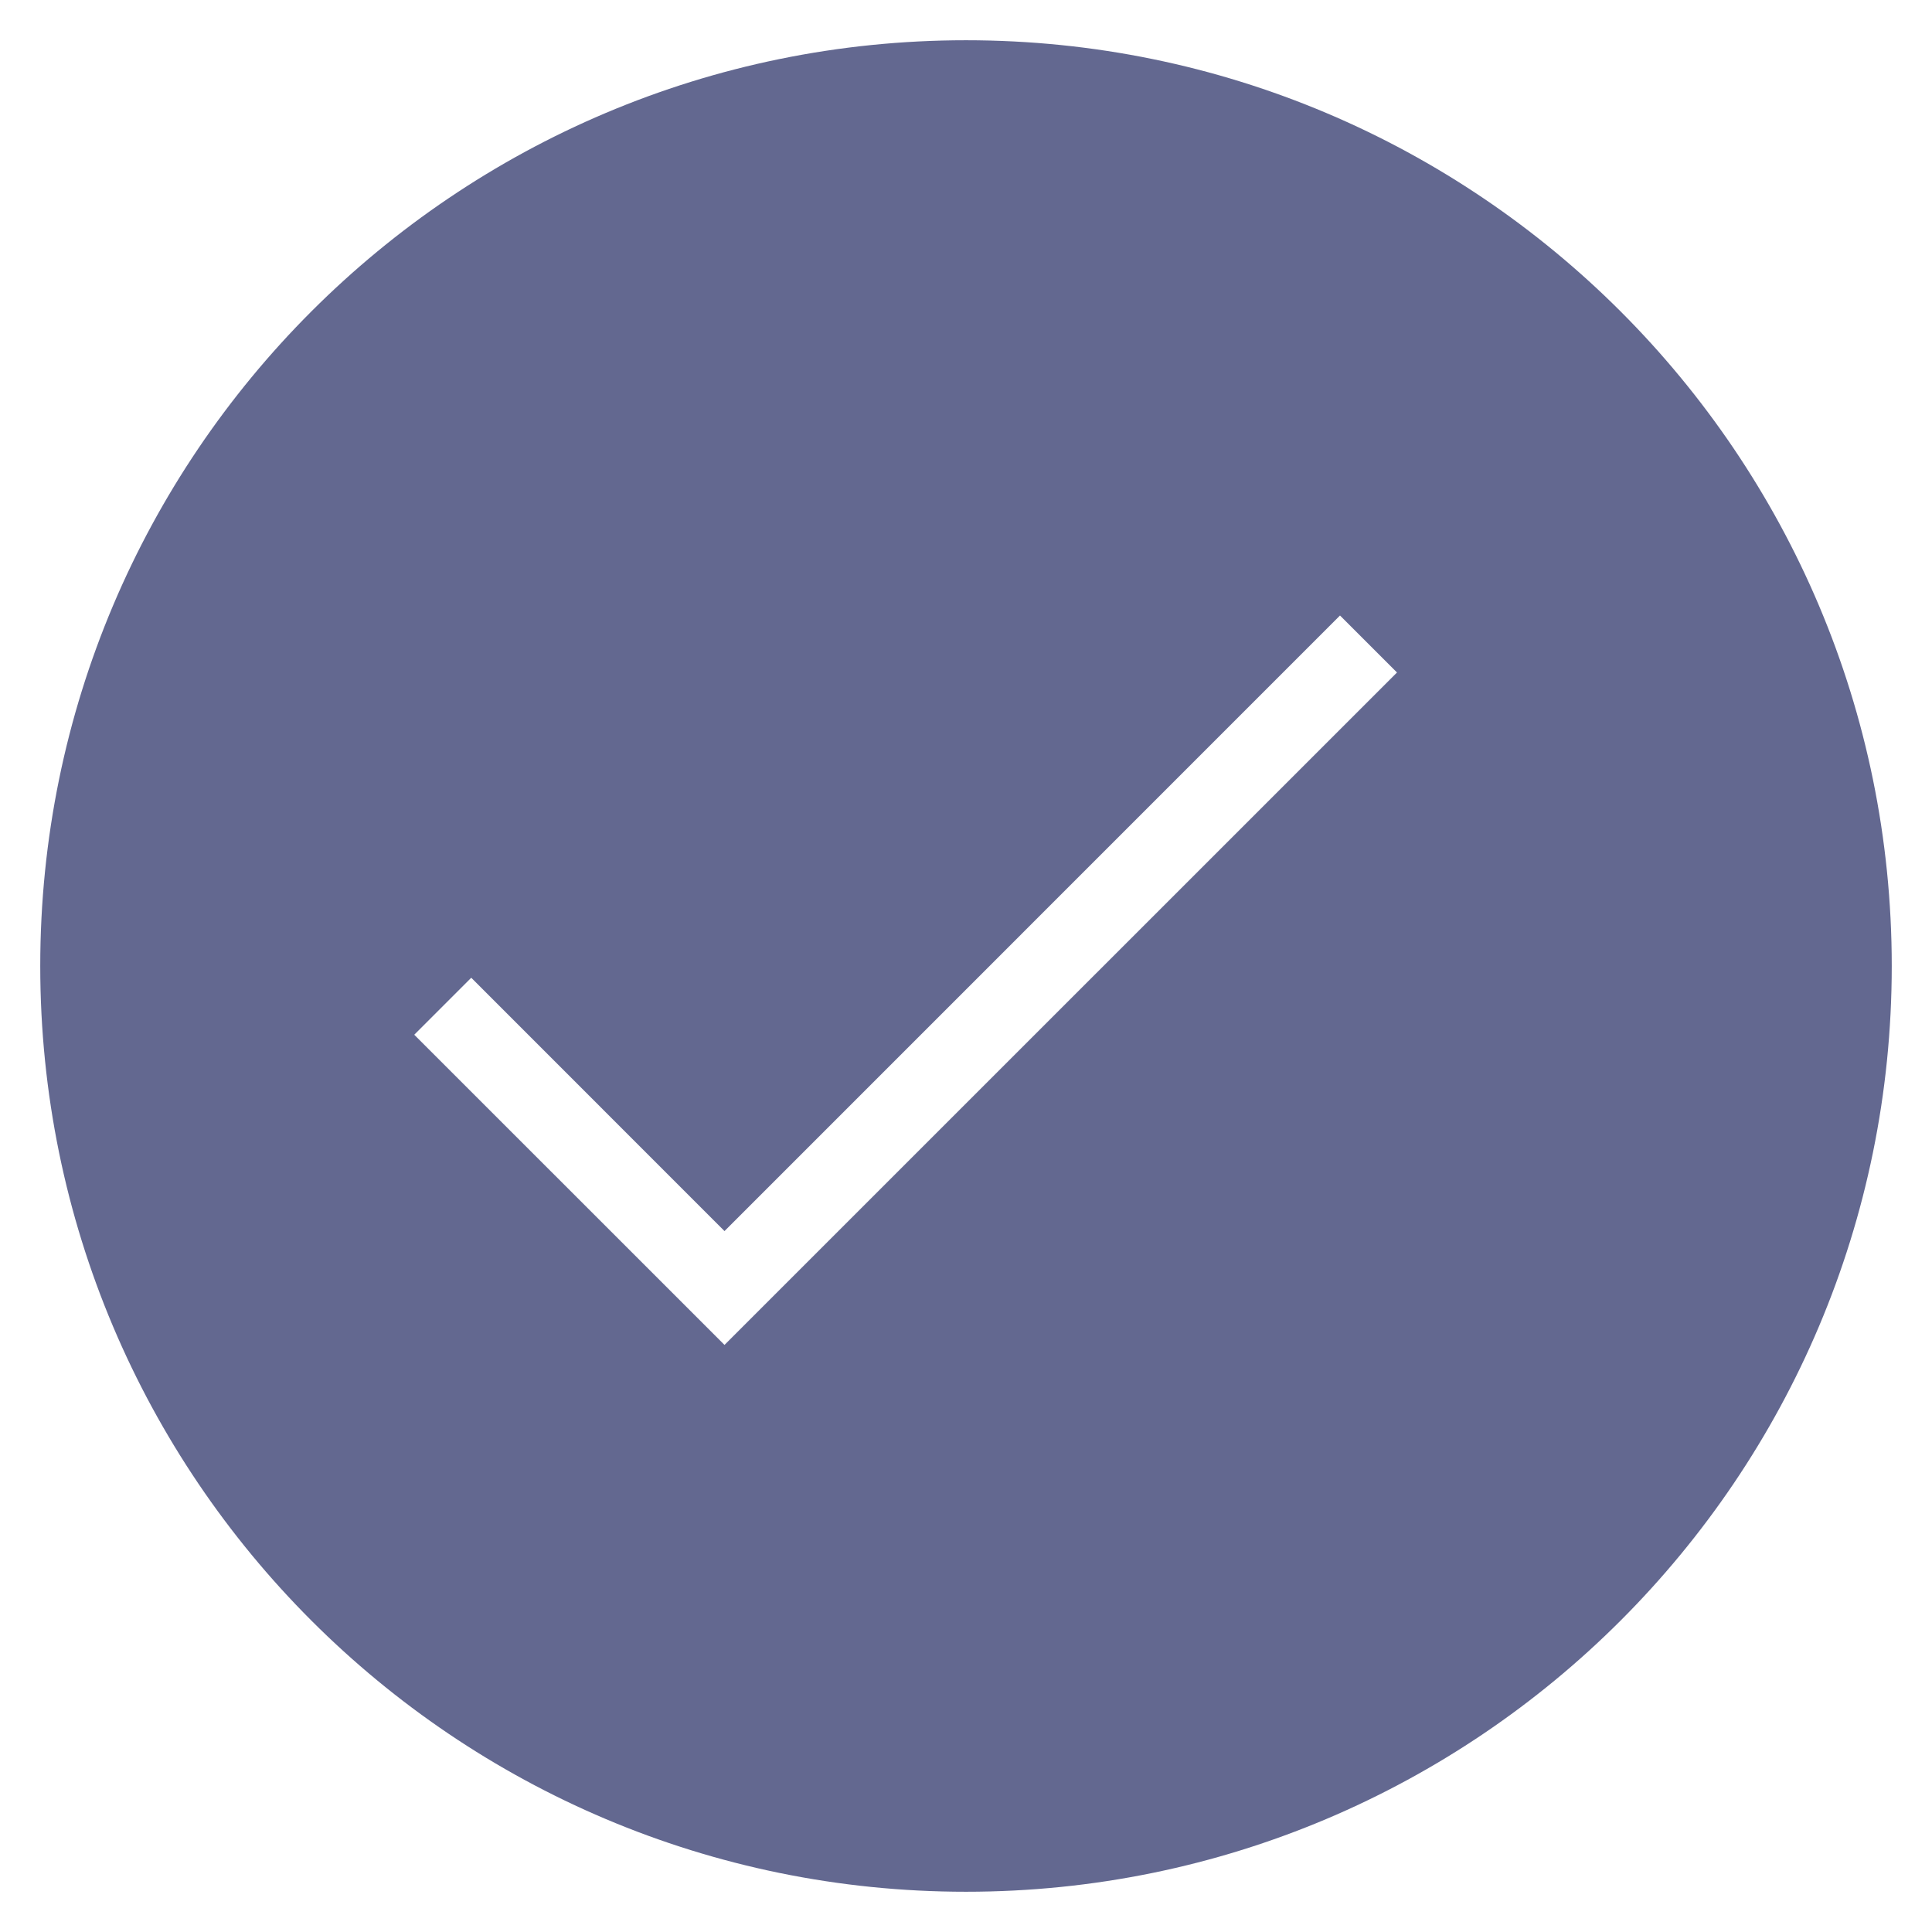 <?xml version="1.0" encoding="UTF-8"?>
<svg width="24px" height="24px" viewBox="0 0 24 24" version="1.1" xmlns="http://www.w3.org/2000/svg" xmlns:xlink="http://www.w3.org/1999/xlink">
    <!-- Generator: Sketch 56 (81588) - https://sketch.com -->
    <title>check</title>
    <desc>Created with Sketch.</desc>
    <g id="Backend-admin-" stroke="none" stroke-width="1" fill="none" fill-rule="evenodd">
        <g id="SaaS-Service" transform="translate(-956, -443)" fill="#636890" fill-rule="nonzero">
            <g id="info-block" transform="translate(108, 431)">
                <g id="sepparators" transform="translate(13, 12)">
                    <g id="check" transform="translate(835, 0)">
                        <path d="M12,23.5 C5.649,23.5 0.5,18.351 0.5,12 C0.5,5.649 5.649,0.5 12,0.5 C18.351,0.5 23.5,5.649 23.5,12 C23.5,18.351 18.351,23.5 12,23.5 Z M9,15.293 L5.854,12.146 L5.146,12.854 L9,16.707 L17.354,8.354 L16.646,7.646 L9,15.293 Z" id="Combined-Shape"></path>
                    </g>
                </g>
            </g>
        </g>
    </g>
</svg>